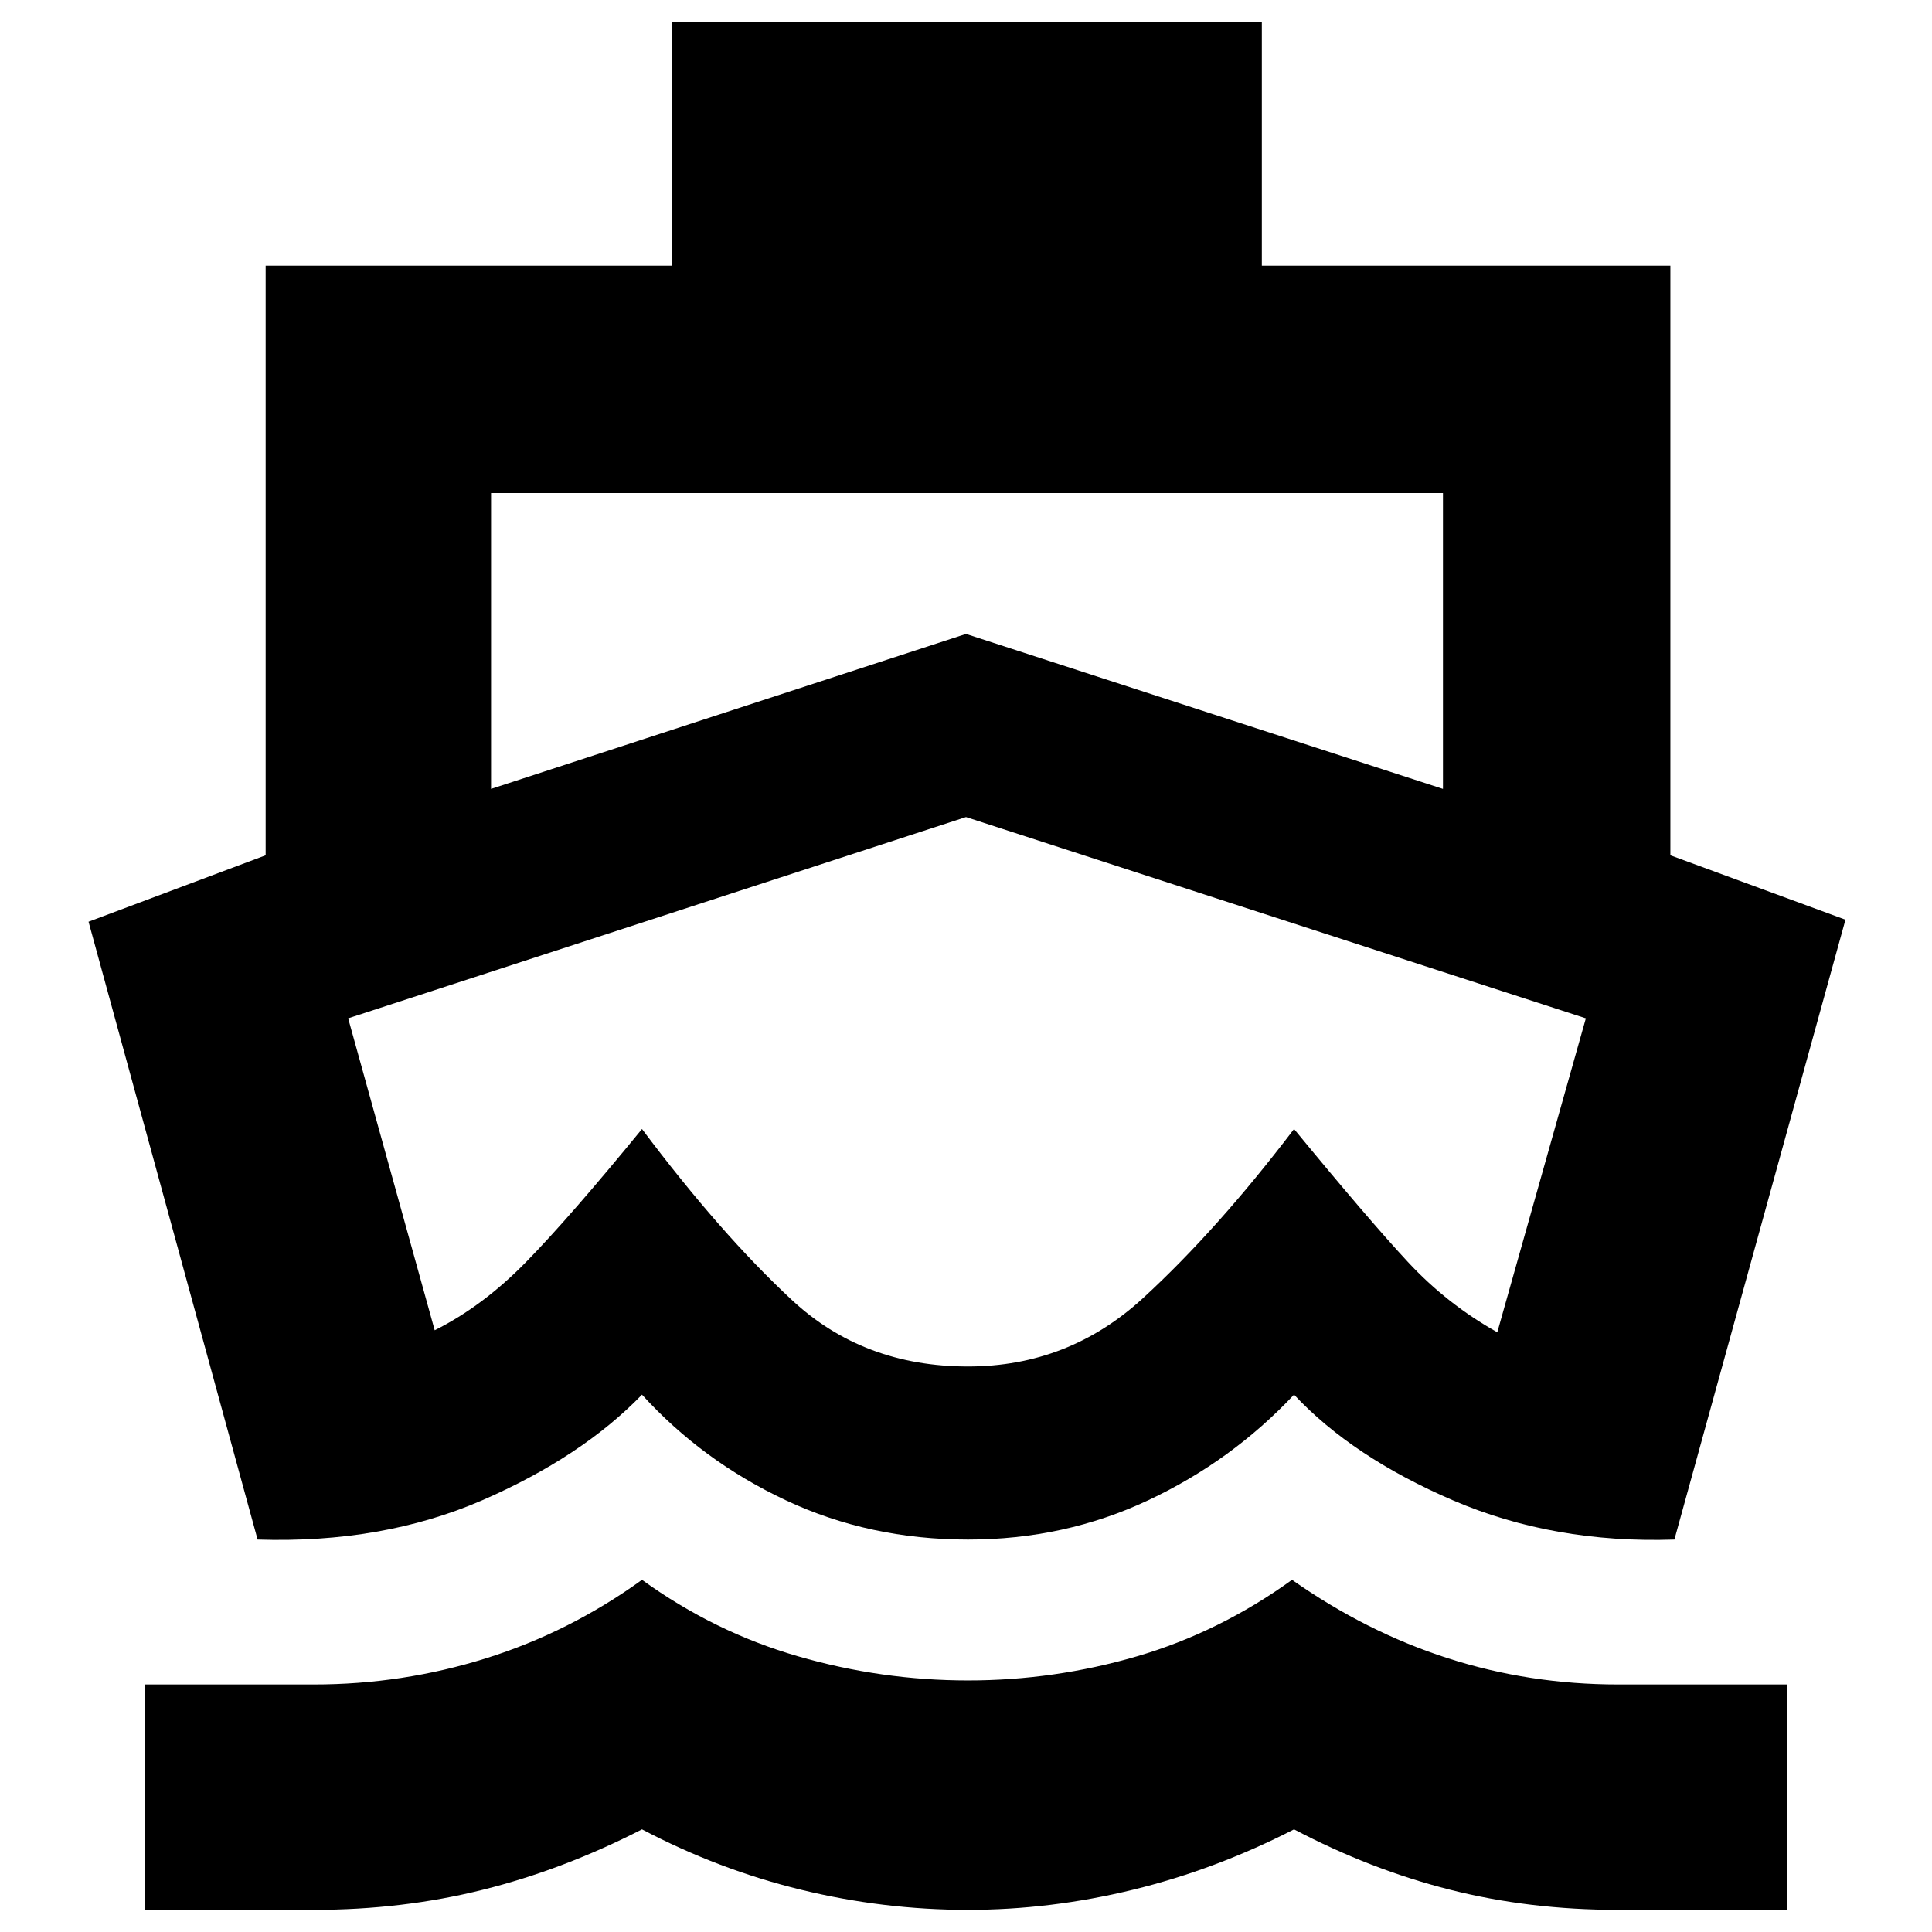 <svg xmlns="http://www.w3.org/2000/svg" height="24" width="24"><path d="M12 13.55Zm-8.8 5.575L1.1 11.45l2.2-.825V3.3h5.05V.275h7.325V3.3h5.075v7.325l2.175.8-2.125 7.7q-1.5.05-2.75-.487-1.25-.538-1.975-1.313-.775.825-1.812 1.312-1.038.488-2.238.488-1.225 0-2.263-.488-1.037-.487-1.787-1.312-.75.775-1.987 1.313-1.238.537-2.788.487Zm-1.4 4.6v-2.8h2.1q1.1 0 2.137-.325 1.038-.325 1.938-.975.9.65 1.938.95 1.037.3 2.112.3 1.075 0 2.1-.3 1.025-.3 1.925-.95.925.65 1.938.975 1.012.325 2.112.325h2.1v2.8h-2.1q-1.1 0-2.087-.25-.988-.25-1.938-.75-.975.5-2 .75t-2.05.25q-1.05 0-2.075-.25-1.025-.25-1.975-.75-.975.5-1.975.75t-2.1.25ZM6.1 9.8 12 7.875 17.925 9.8V6.125H6.1Zm5.925 7.175q1.25 0 2.175-.85.925-.85 1.875-2.1.925 1.125 1.413 1.65.487.525 1.112.875l1.1-3.9-7.7-2.5-7.675 2.5L5.4 16.525q.6-.3 1.137-.85.538-.55 1.438-1.65.975 1.3 1.863 2.125.887.825 2.187.825Z"/></svg>